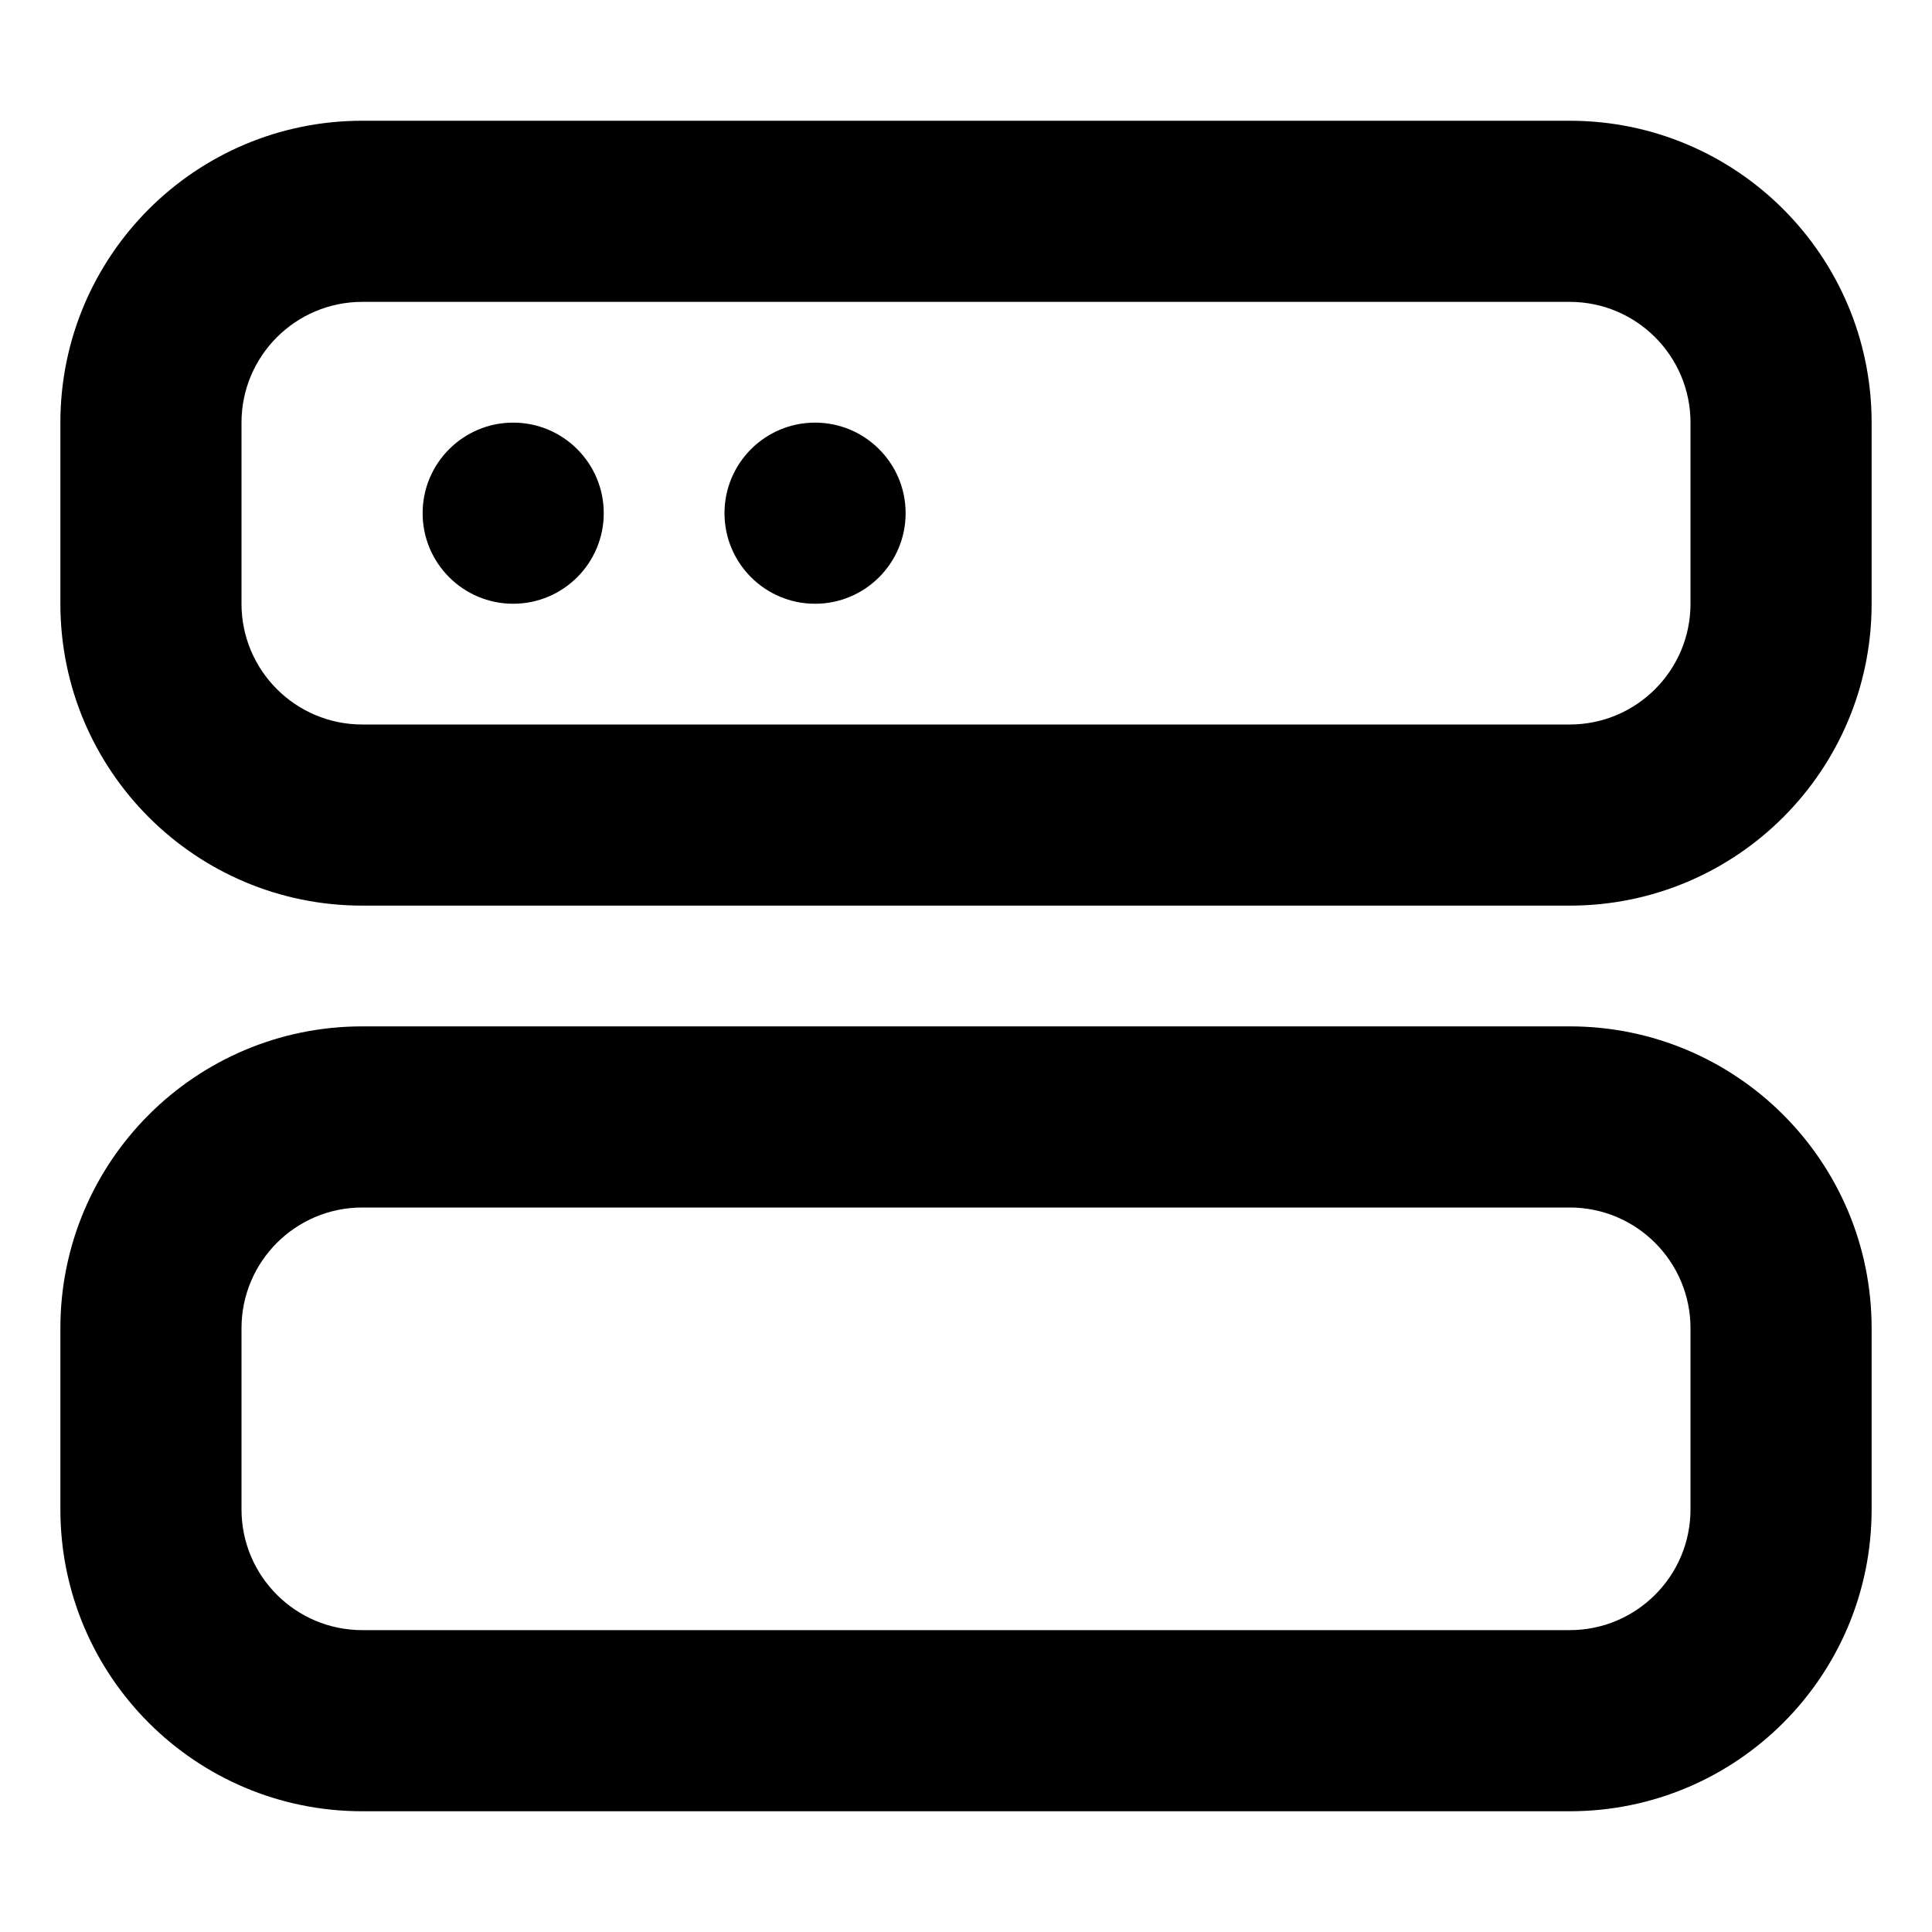 <svg aria-hidden="true"  height="1em" stroke-linejoin="round"  viewBox="0 0 16 16" width="1em"><path fill-rule="evenodd" clip-rule="evenodd" d="M3 1C1.619 1 0.5 2.119 0.5 3.5V5C0.5 6.381 1.619 7.5 3 7.5H13C14.381 7.5 15.5 6.381 15.5 5V3.5C15.5 2.119 14.381 1 13 1H3ZM2 3.5C2 2.948 2.448 2.5 3 2.5H13C13.552 2.5 14 2.948 14 3.5V5C14 5.552 13.552 6 13 6H3C2.448 6 2 5.552 2 5V3.5ZM3 8.5C1.619 8.5 0.5 9.619 0.5 11V12.5C0.5 13.881 1.619 15 3 15H13C14.381 15 15.5 13.881 15.5 12.5V11C15.5 9.619 14.381 8.5 13 8.5H3ZM2 11C2 10.448 2.448 10 3 10H13C13.552 10 14 10.448 14 11V12.5C14 13.052 13.552 13.5 13 13.5H3C2.448 13.5 2 13.052 2 12.5V11ZM5 4.25C5 4.664 4.664 5 4.25 5C3.836 5 3.5 4.664 3.5 4.25C3.5 3.836 3.836 3.5 4.25 3.5C4.664 3.5 5 3.836 5 4.25ZM6.75 5C7.164 5 7.5 4.664 7.5 4.25C7.5 3.836 7.164 3.5 6.75 3.5C6.336 3.5 6 3.836 6 4.25C6 4.664 6.336 5 6.75 5Z" fill="currentColor"></path></svg>